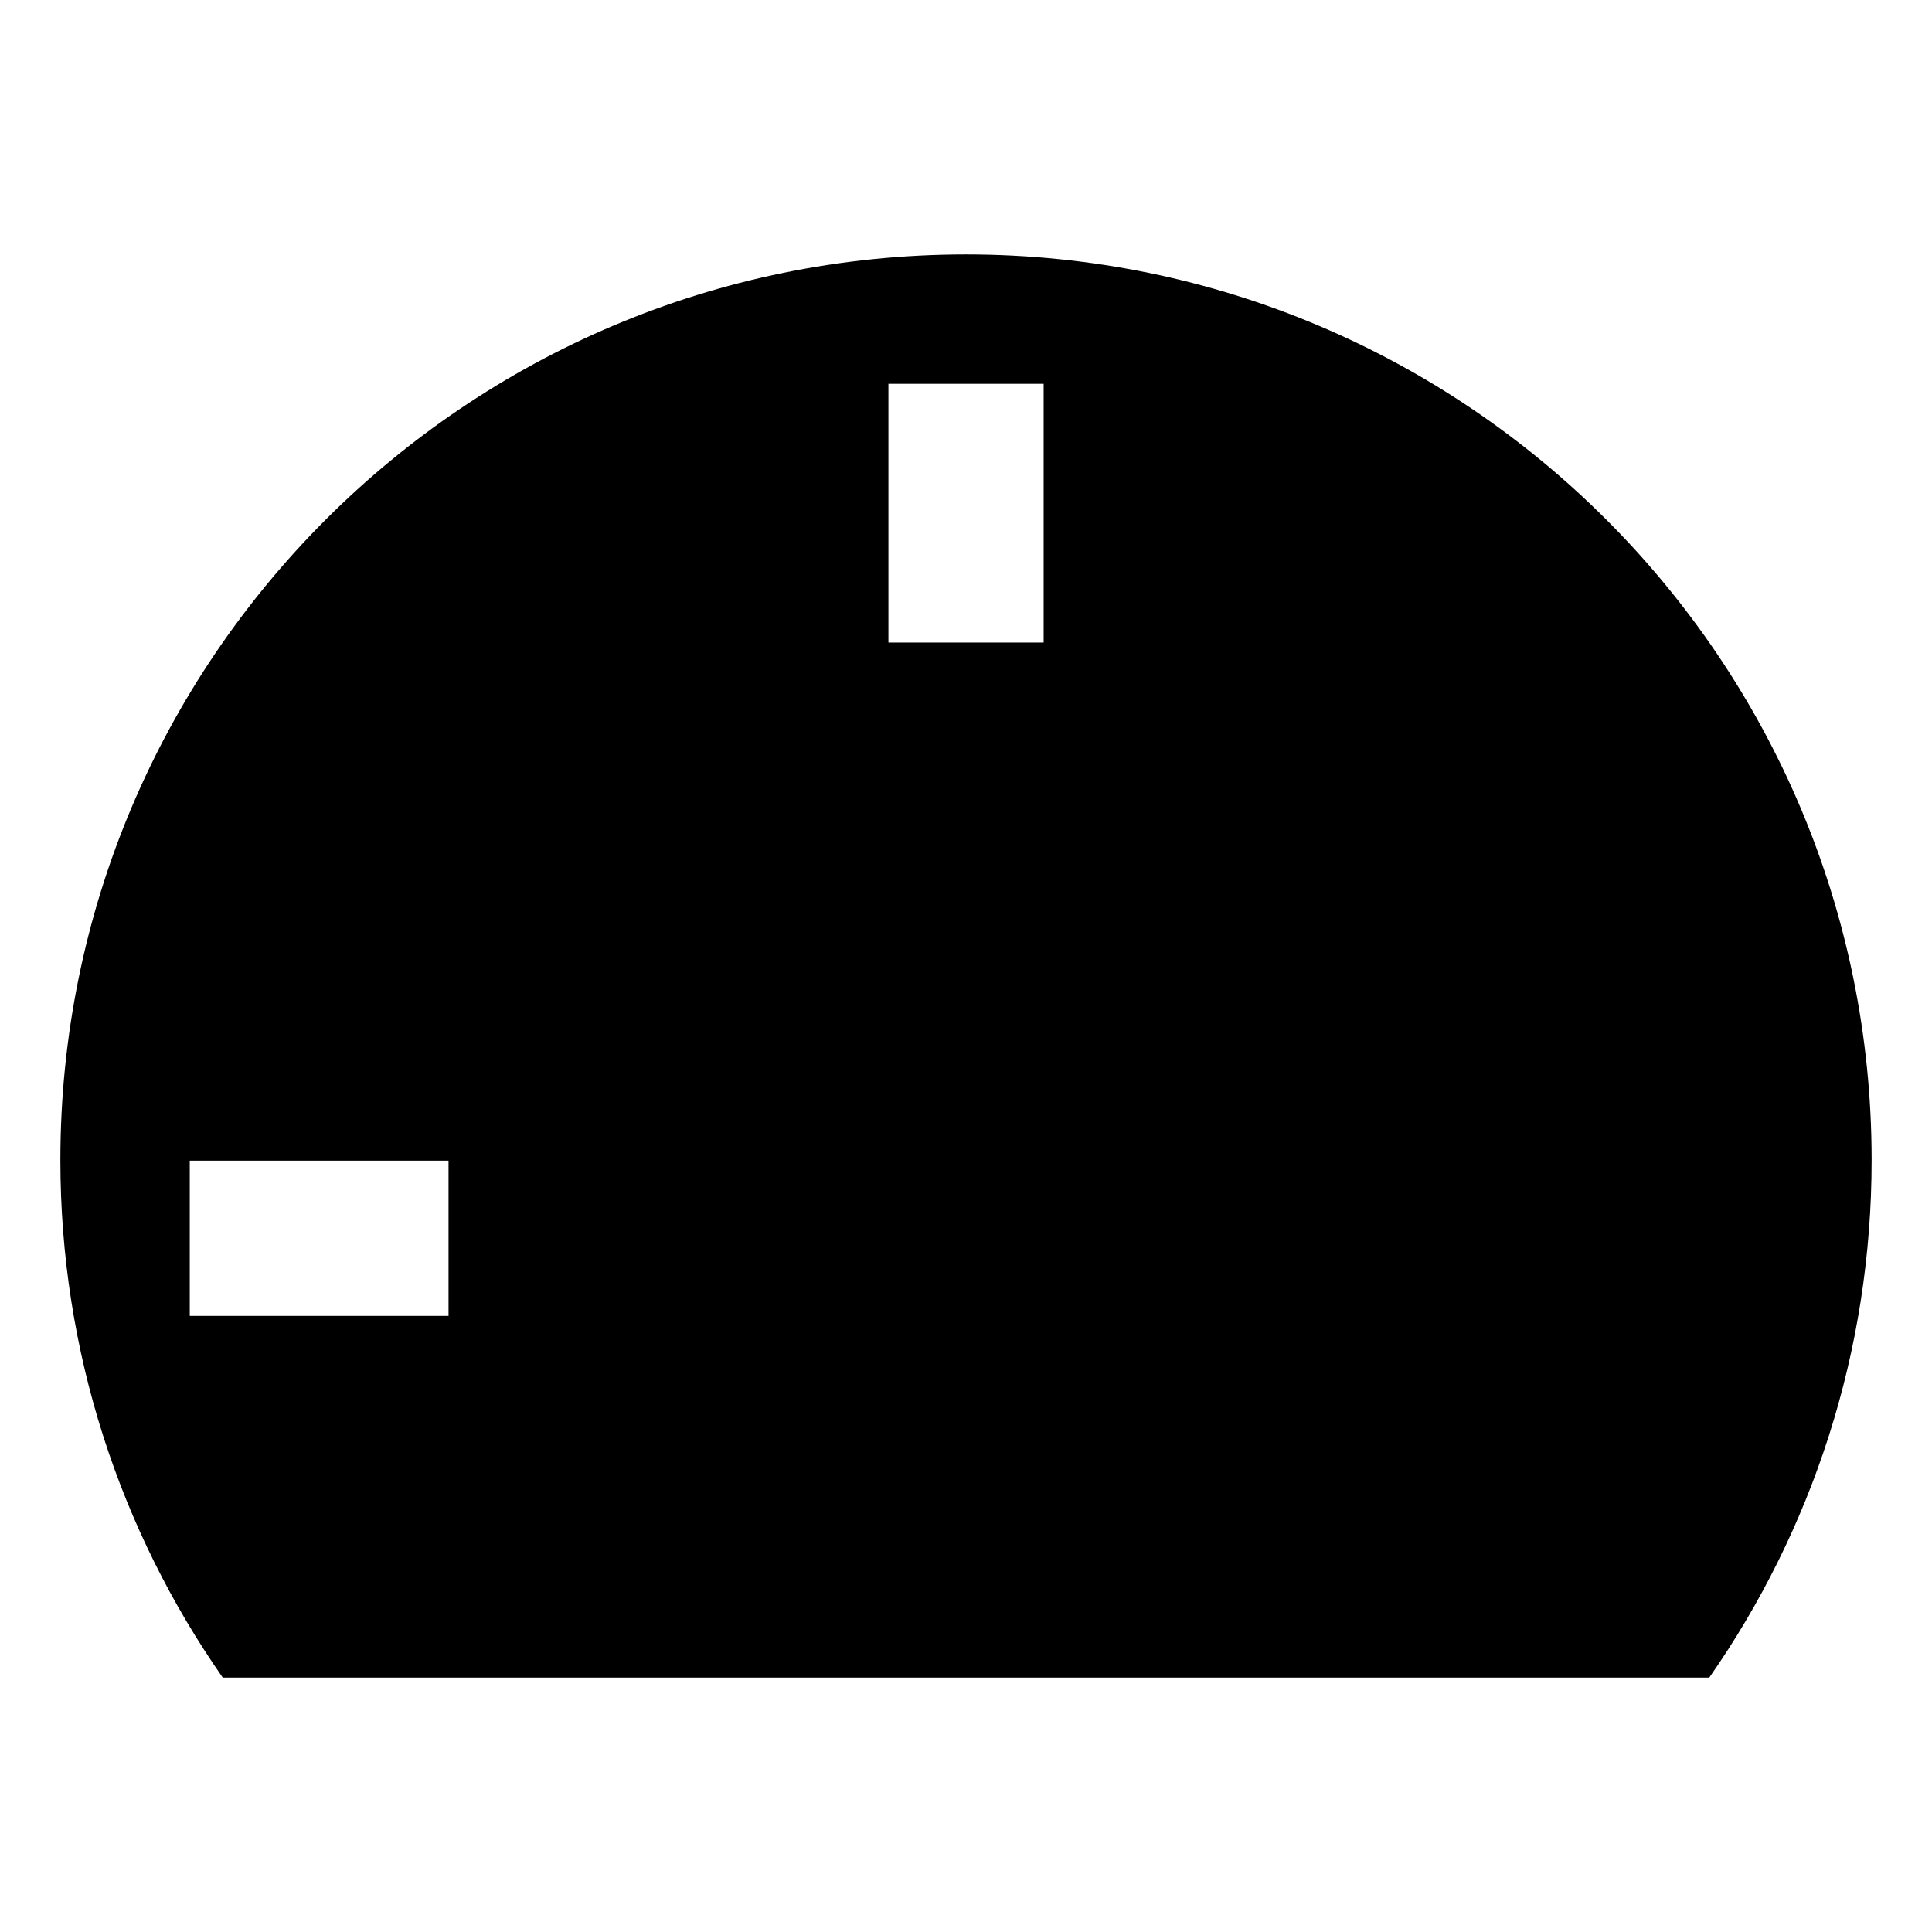 <!-- Generated by IcoMoon.io -->
<svg version="1.1" xmlns="http://www.w3.org/2000/svg" width="32" height="32" viewBox="0 0 32 32">
<title>menu-dashboard</title>
<path d="M28.311 27.786c1.695-2.43 2.689-5.385 2.689-8.572 0-8.284-6.716-15-15-15s-15 6.716-15 15c0 3.187 0.994 6.142 2.689 8.572h24.623zM14.715 6.357h2.571v4.286h-2.571v-4.286zM26.714 12.461l-1.818-1.818-3.030 3.030 1.818 1.818 3.030-3.030zM7.103 10.643l-1.818 1.818 3.030 3.030 1.818-1.818-3.030-3.030zM3.143 21.796v-2.572h4.286v2.572h-4.286zM24.571 19.225v2.572h4.286v-2.572h-4.286zM17.096 23.422c1.013-0.585 1.372-1.857 0.803-2.843-0.178-0.183-0.451-0.468-0.782-0.814-1.584-1.655-4.513-4.715-4.917-4.823-0.147 0.55 1.174 4.915 1.797 6.971 0.099 0.328 0.181 0.597 0.236 0.783 0.569 0.985 1.851 1.31 2.863 0.726z"></path>
</svg>
